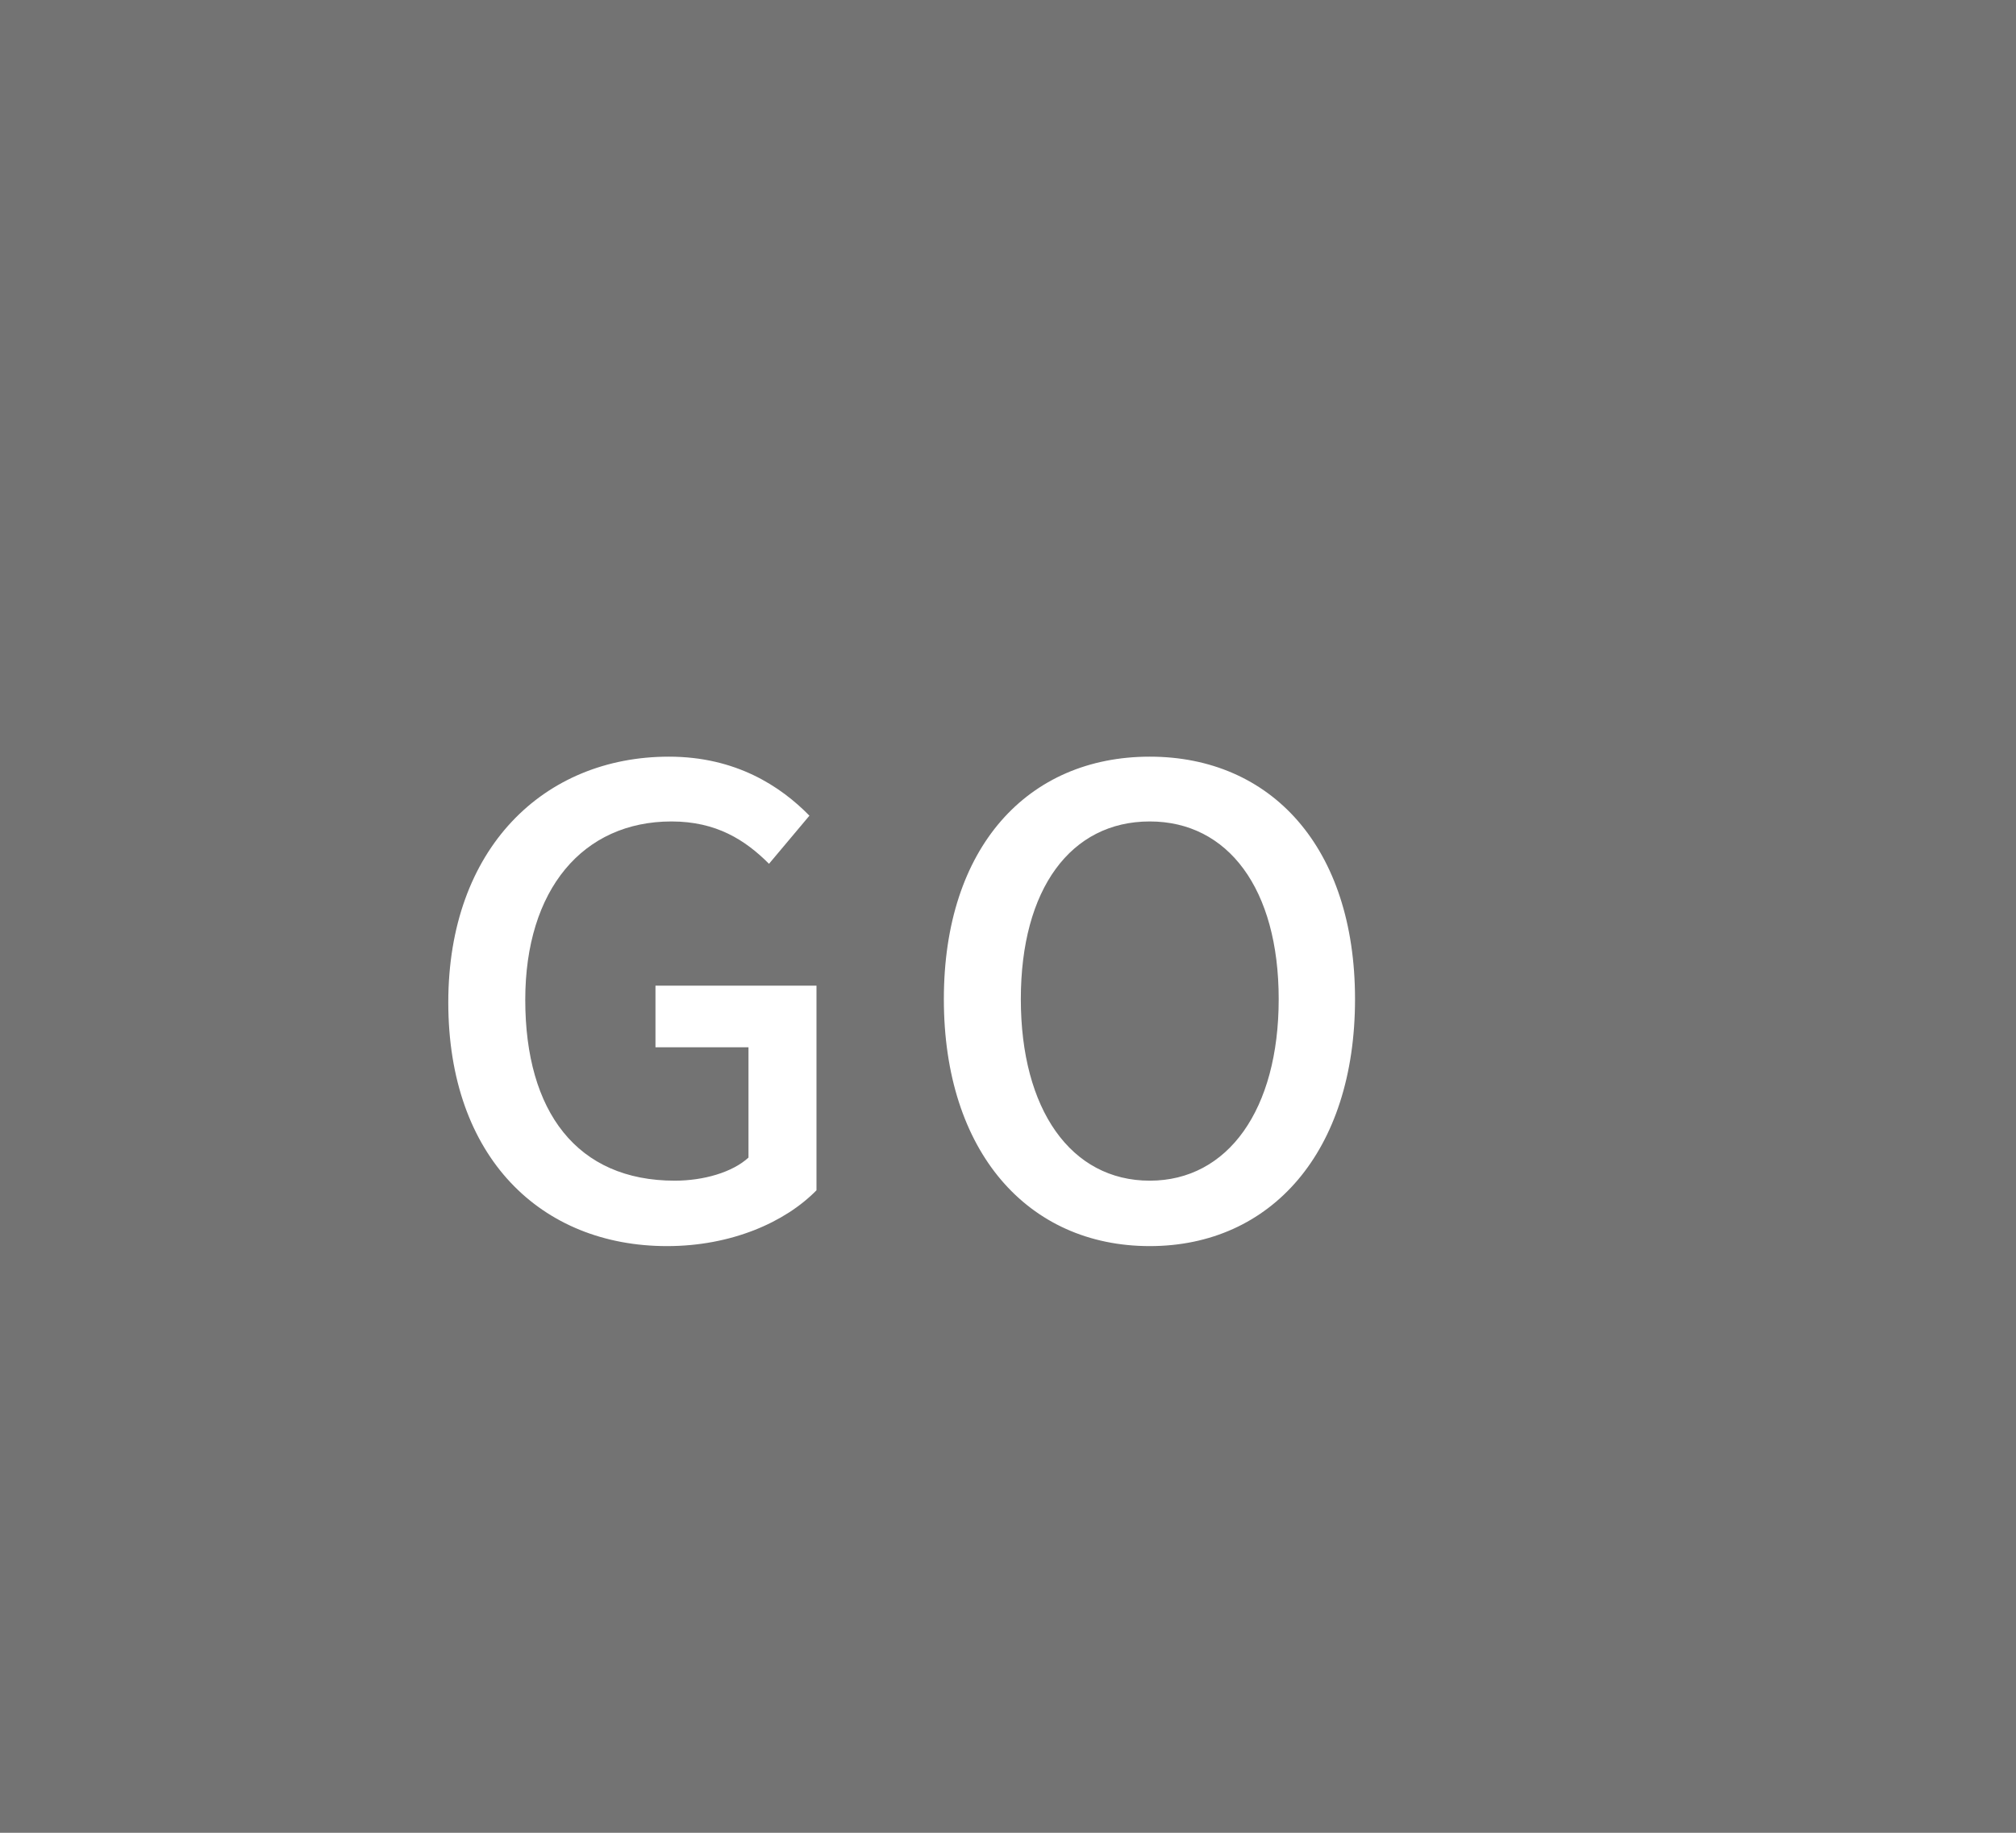<svg width="44" height="40" viewBox="0 0 44 40" fill="none" xmlns="http://www.w3.org/2000/svg">
<rect width="44" height="40" fill="#737373"/>
<path d="M14.558 27.196C11.814 27.196 9.784 25.264 9.784 21.876C9.784 18.516 11.87 16.514 14.6 16.514C16.056 16.514 17.036 17.158 17.666 17.802L16.784 18.852C16.266 18.334 15.636 17.928 14.656 17.928C12.724 17.928 11.464 19.412 11.464 21.82C11.464 24.27 12.598 25.768 14.726 25.768C15.356 25.768 15.986 25.586 16.336 25.264V22.856H14.306V21.512H17.82V25.978C17.134 26.678 15.958 27.196 14.558 27.196ZM25.094 27.196C22.434 27.196 20.6 25.138 20.6 21.806C20.6 18.488 22.434 16.514 25.094 16.514C27.74 16.514 29.574 18.488 29.574 21.806C29.574 25.138 27.74 27.196 25.094 27.196ZM25.094 25.768C26.802 25.768 27.908 24.214 27.908 21.806C27.908 19.398 26.802 17.928 25.094 17.928C23.372 17.928 22.28 19.398 22.28 21.806C22.28 24.214 23.372 25.768 25.094 25.768Z" fill="white"/>
</svg>
